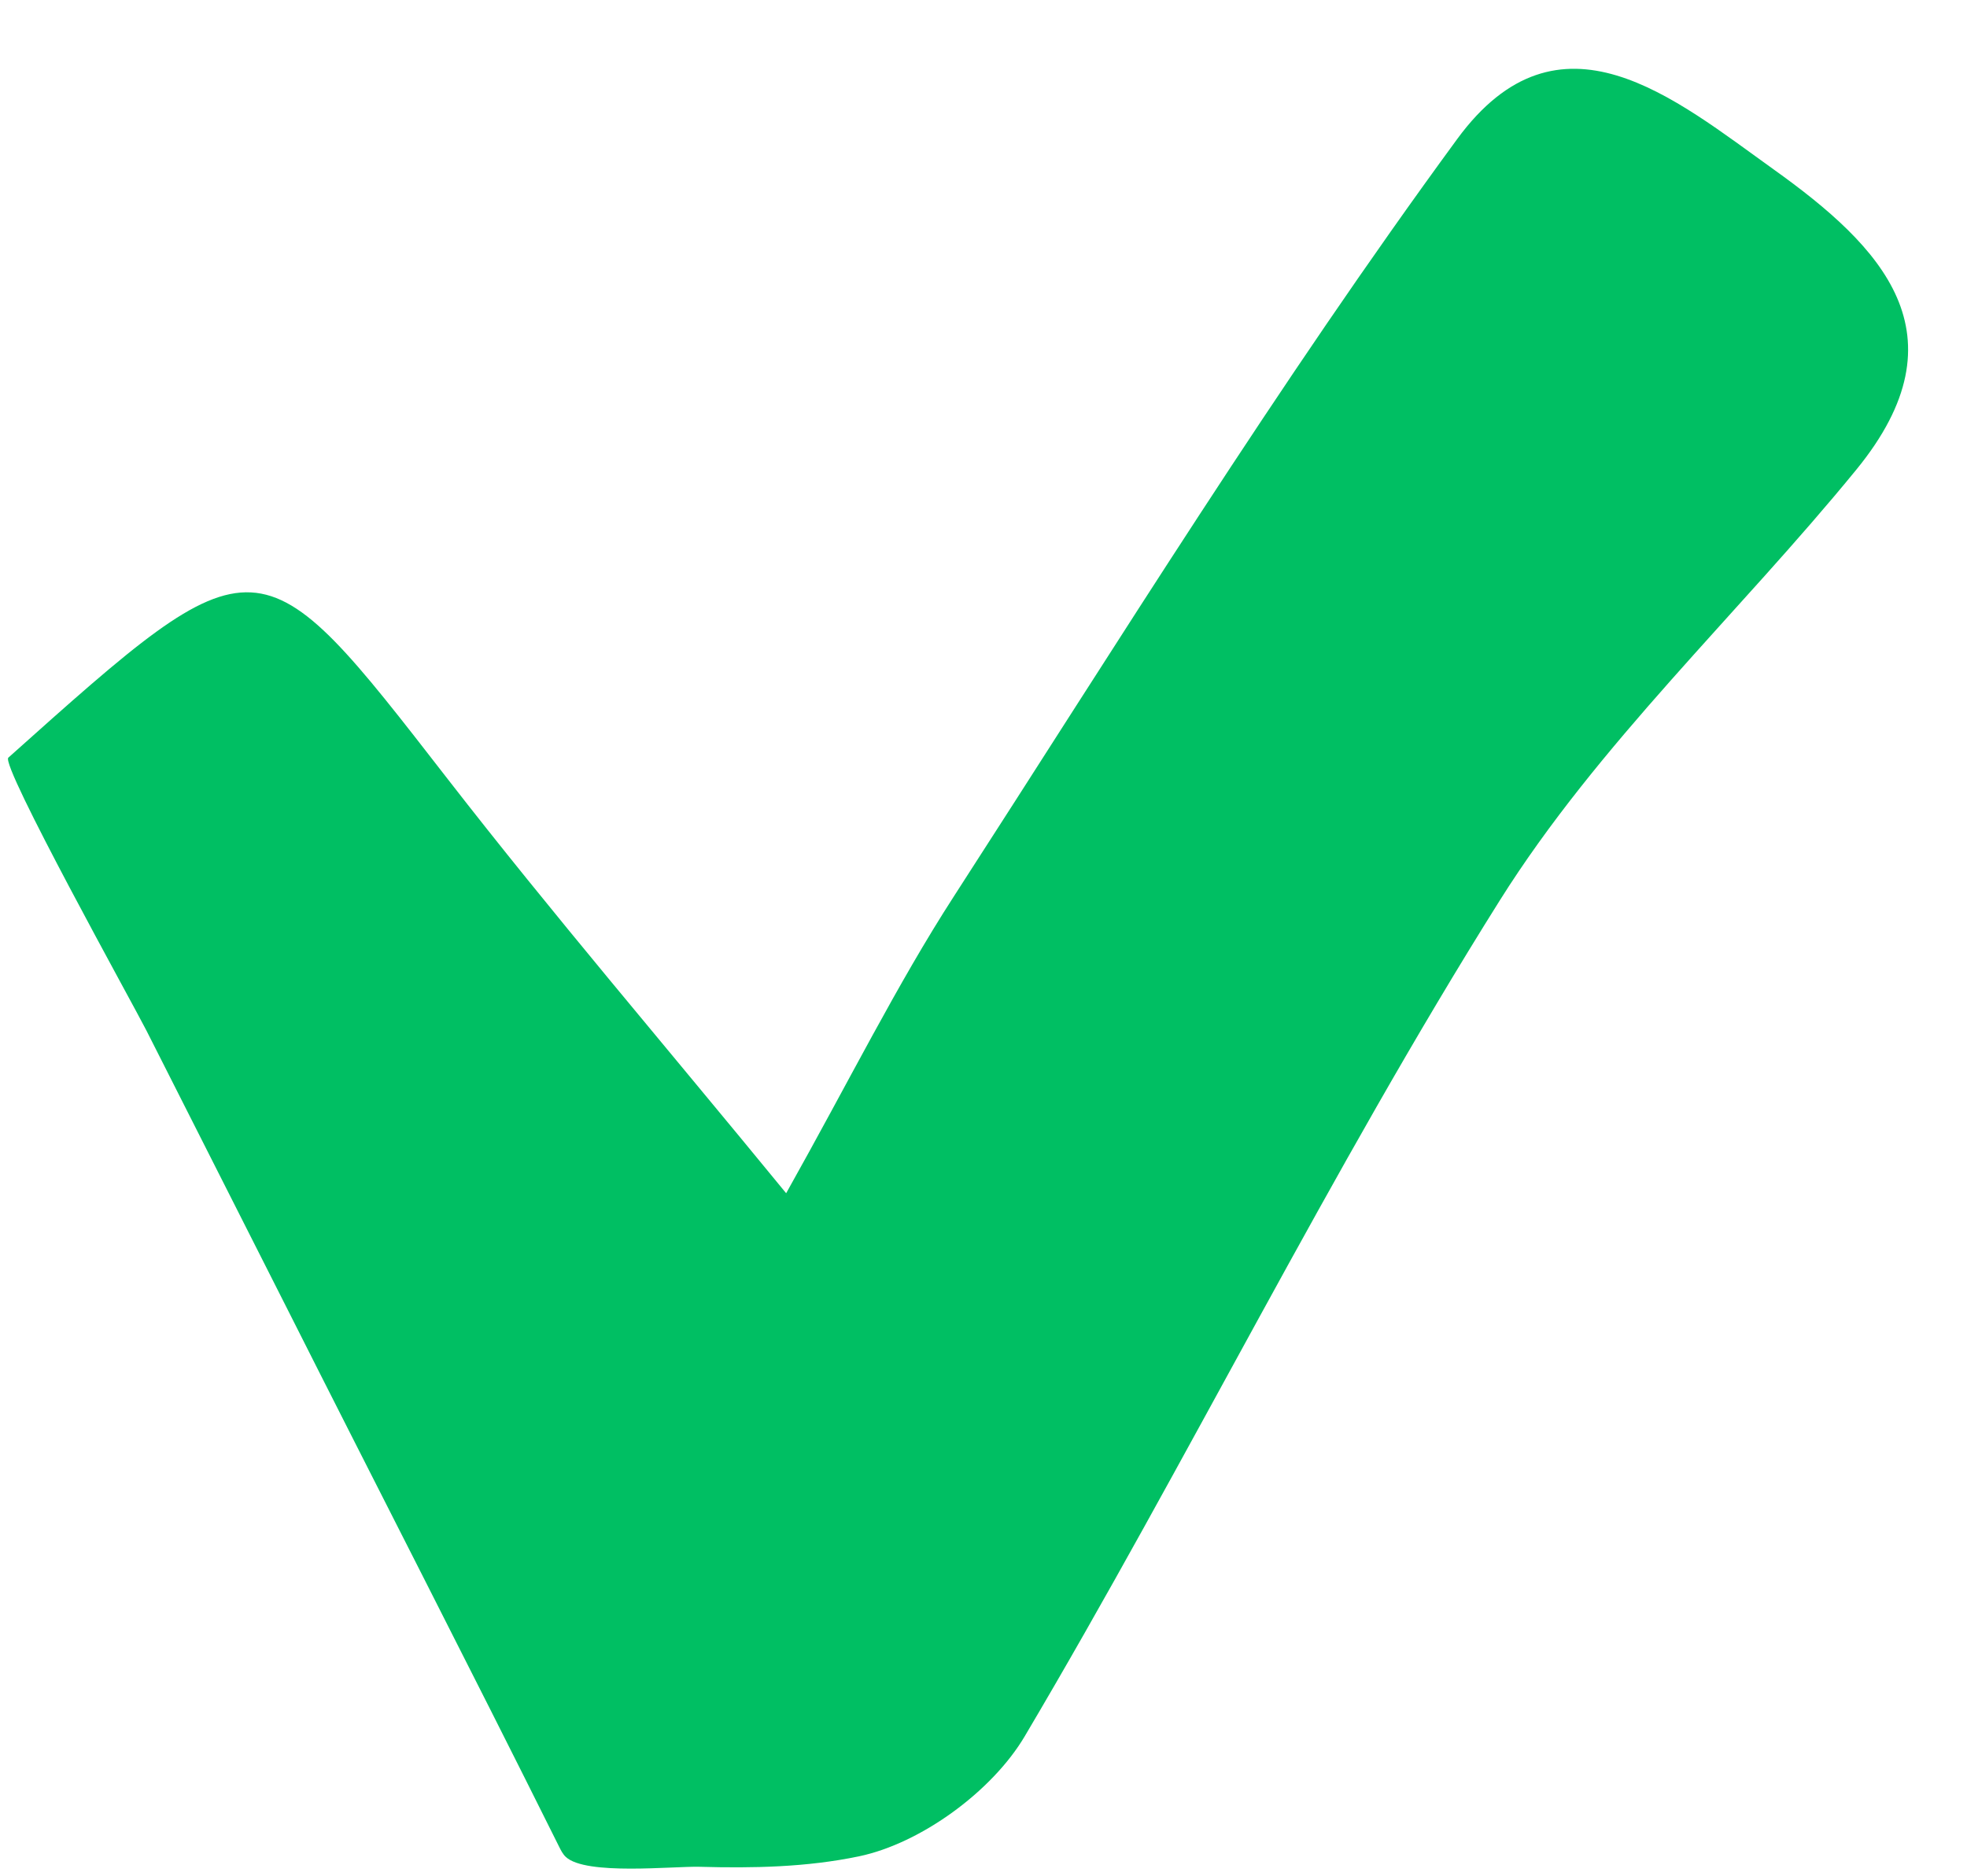 <?xml version="1.0" encoding="UTF-8" standalone="no"?><svg xmlns="http://www.w3.org/2000/svg" xmlns:xlink="http://www.w3.org/1999/xlink" contentScriptType="text/ecmascript" fill="#00bf63" zoomAndPan="magnify" contentStyleType="text/css" viewBox="-2.1 -18.1 517.7 493.6" preserveAspectRatio="xMidYMid meet" version="1"><g id="change1_1"><path fill="inherit" d="M 0.098 181.277 C 66.176 122.191 65.75 122.52 115.758 186.941 C 143.195 222.285 172.344 256.301 204.812 295.906 C 221.602 265.973 233.918 241.062 248.898 217.867 C 292.199 150.828 334.281 82.801 381.41 18.508 C 408.266 -18.133 438.602 7.809 464.785 26.535 C 493.062 46.758 515.637 69.797 486.477 105.488 C 455.414 143.508 418.52 177.66 392.648 218.828 C 347.82 290.172 310.578 366.246 267.594 438.82 C 259.023 453.297 240.242 467.008 223.941 470.41 C 210.164 473.285 196.039 473.543 182.023 473.156 C 175.129 472.965 152.113 475.496 146.824 470.566 C 146.035 469.832 145.539 468.844 145.059 467.879 C 121.426 420.43 97.18 373.293 73.316 325.961 C 61.023 301.668 48.73 277.375 36.434 253.082 C 33.164 246.617 -2.094 183.16 0.098 181.277"/></g></svg>